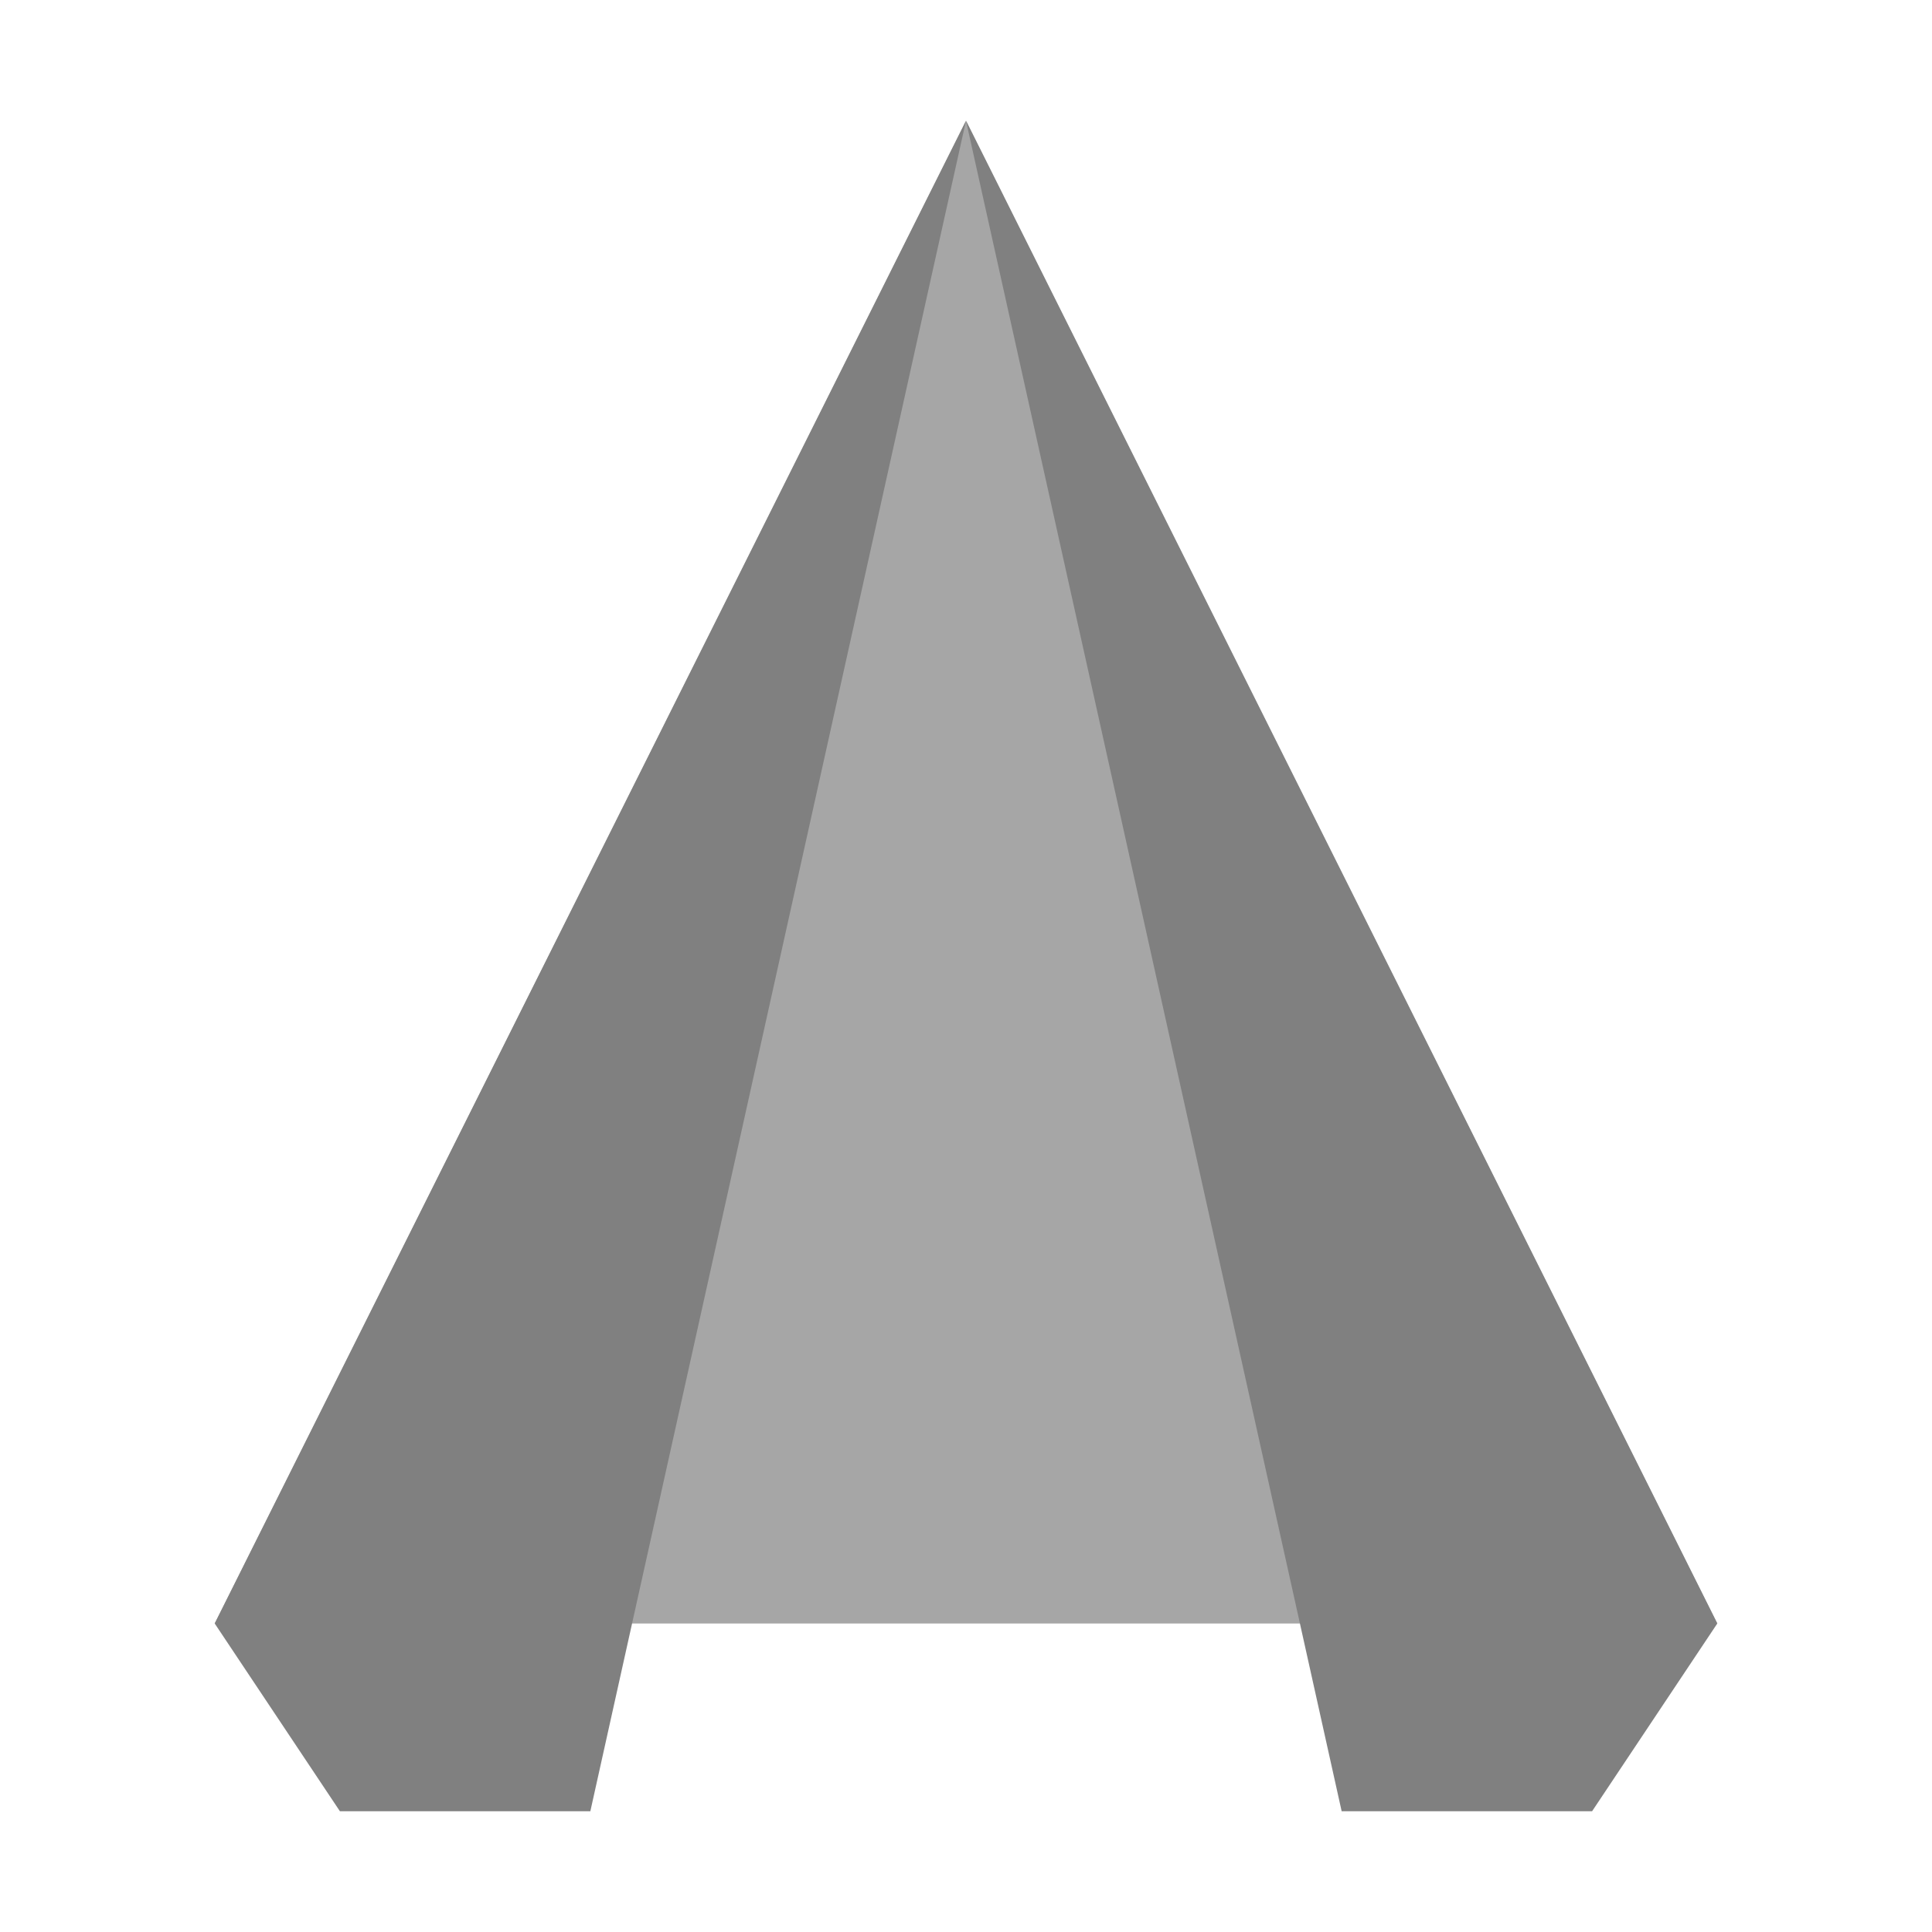 <?xml version="1.0" standalone="no"?><!-- Generator: Gravit.io --><svg xmlns="http://www.w3.org/2000/svg" xmlns:xlink="http://www.w3.org/1999/xlink" style="isolation:isolate" viewBox="0 0 16 16" width="16" height="16"><defs><clipPath id="_clipPath_gdXr8YBcOh6y9l18PHBmXr1COzSfEDGO"><rect width="16" height="16"/></clipPath></defs><g clip-path="url(#_clipPath_gdXr8YBcOh6y9l18PHBmXr1COzSfEDGO)"><rect x="17.094" y="-0.094" width="4.625" height="3.594" transform="matrix(1,0,0,1,0,0)" fill="#808080"/><g id="autocad"><path d=" M 1.778 13.445 L 2.815 15 L 4.889 15 L 8 1 L 1.778 13.445 Z " fill-rule="evenodd" fill="#808080"/><path d=" M 14.222 13.445 L 13.185 15 L 11.111 15 L 8 1" fill-rule="evenodd" fill="#808080"/><g opacity="0.7"><path d=" M 1.778 13.445 L 14.222 13.445 L 8 1 L 1.778 13.445 Z " fill="#808080"/></g></g></g></svg>